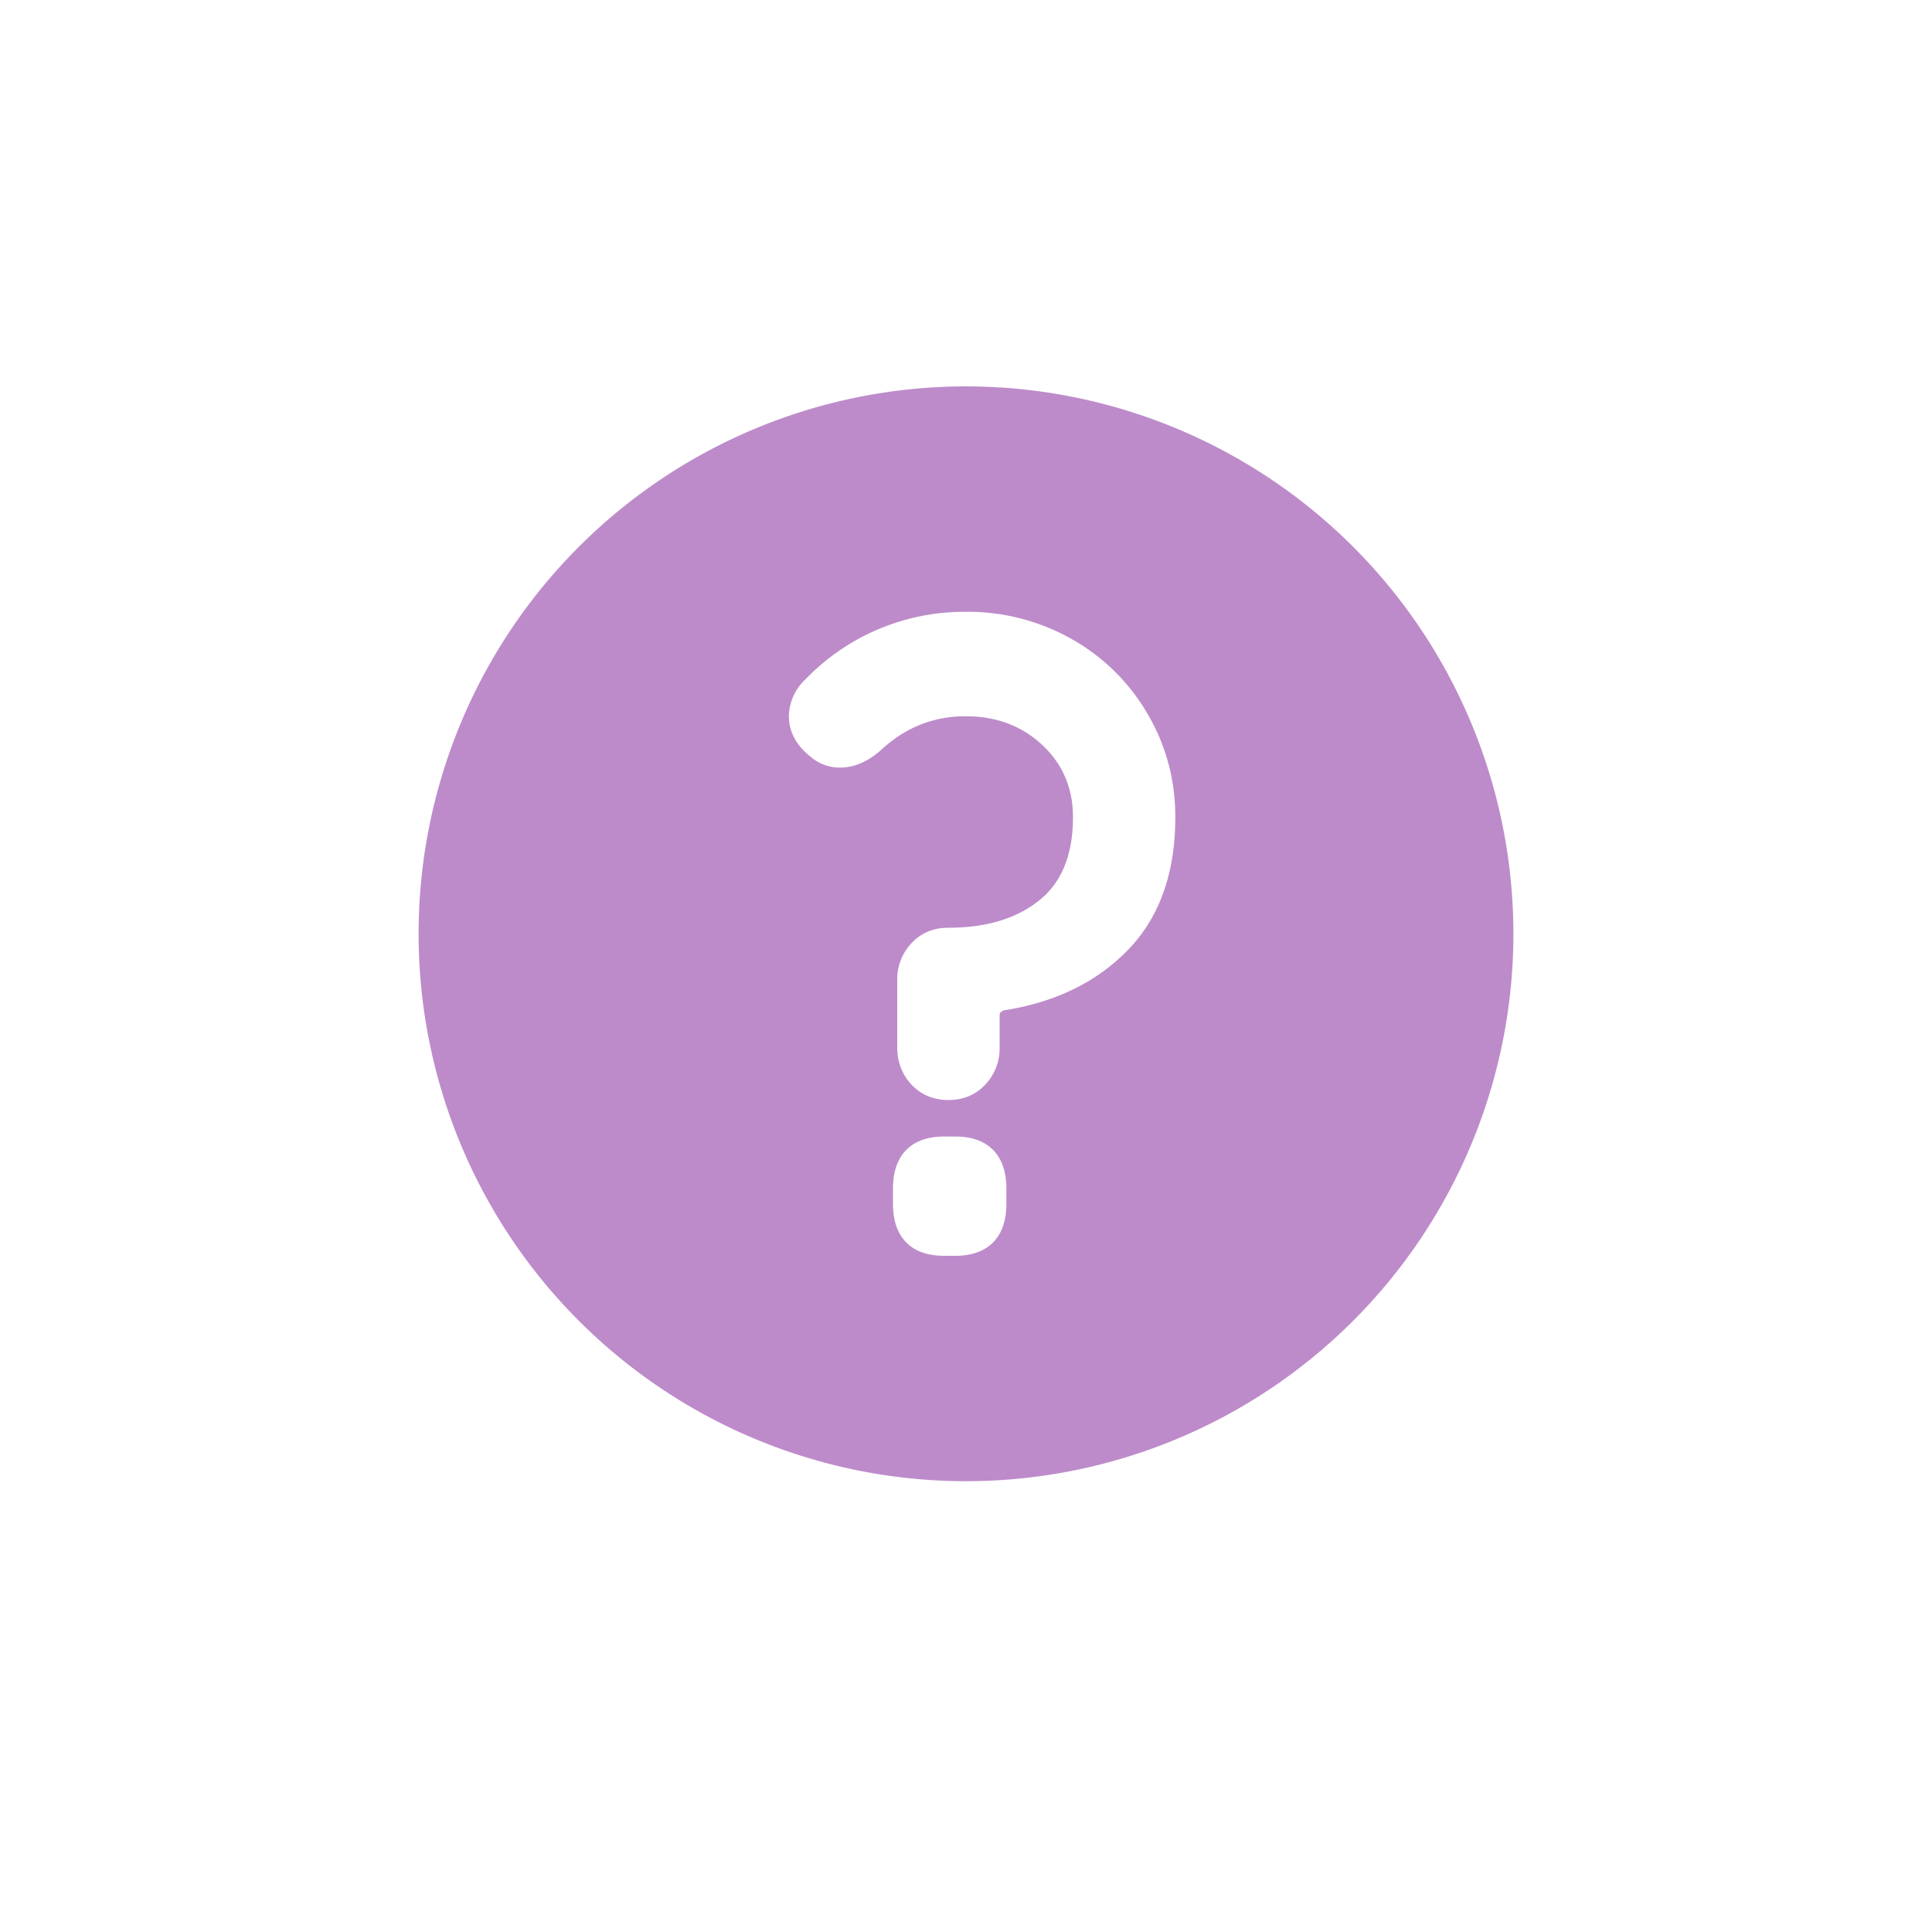 <svg xmlns="http://www.w3.org/2000/svg" width="30" height="30"><g fill="none" fill-rule="evenodd"><path d="M0 0h30v30H0z"/><path fill="#BD8BCA" d="M15 23a8.5 8.5 0 1 1 0-17 8.5 8.5 0 0 1 0 17zm-1.068-7.77v1.027c0 .234.075.43.225.588.15.157.34.236.57.236.23 0 .42-.079.57-.236a.82.82 0 0 0 .225-.588v-.5c0-.027.022-.05.066-.068.803-.126 1.448-.441 1.934-.946.485-.504.728-1.189.728-2.054 0-.585-.146-1.124-.437-1.615a3.15 3.15 0 0 0-1.179-1.155 3.281 3.281 0 0 0-1.642-.419 3.425 3.425 0 0 0-2.49 1.054.795.795 0 0 0-.252.568c0 .243.115.455.344.635a.693.693 0 0 0 .45.162c.23 0 .451-.1.663-.297.37-.334.8-.5 1.285-.5.477 0 .874.148 1.192.446.318.297.477.67.477 1.121 0 .586-.177 1.018-.53 1.297-.353.28-.821.42-1.404.42-.23 0-.42.078-.57.236a.82.82 0 0 0-.225.588zm.729 4.27h.172c.256 0 .452-.07.59-.21.136-.14.204-.34.204-.6v-.23c0-.262-.068-.462-.205-.602-.137-.14-.333-.21-.59-.21h-.171c-.256 0-.453.07-.59.21-.137.14-.205.34-.205.601v.23c0 .261.068.462.205.602.137.14.334.209.59.209z"/></g></svg>